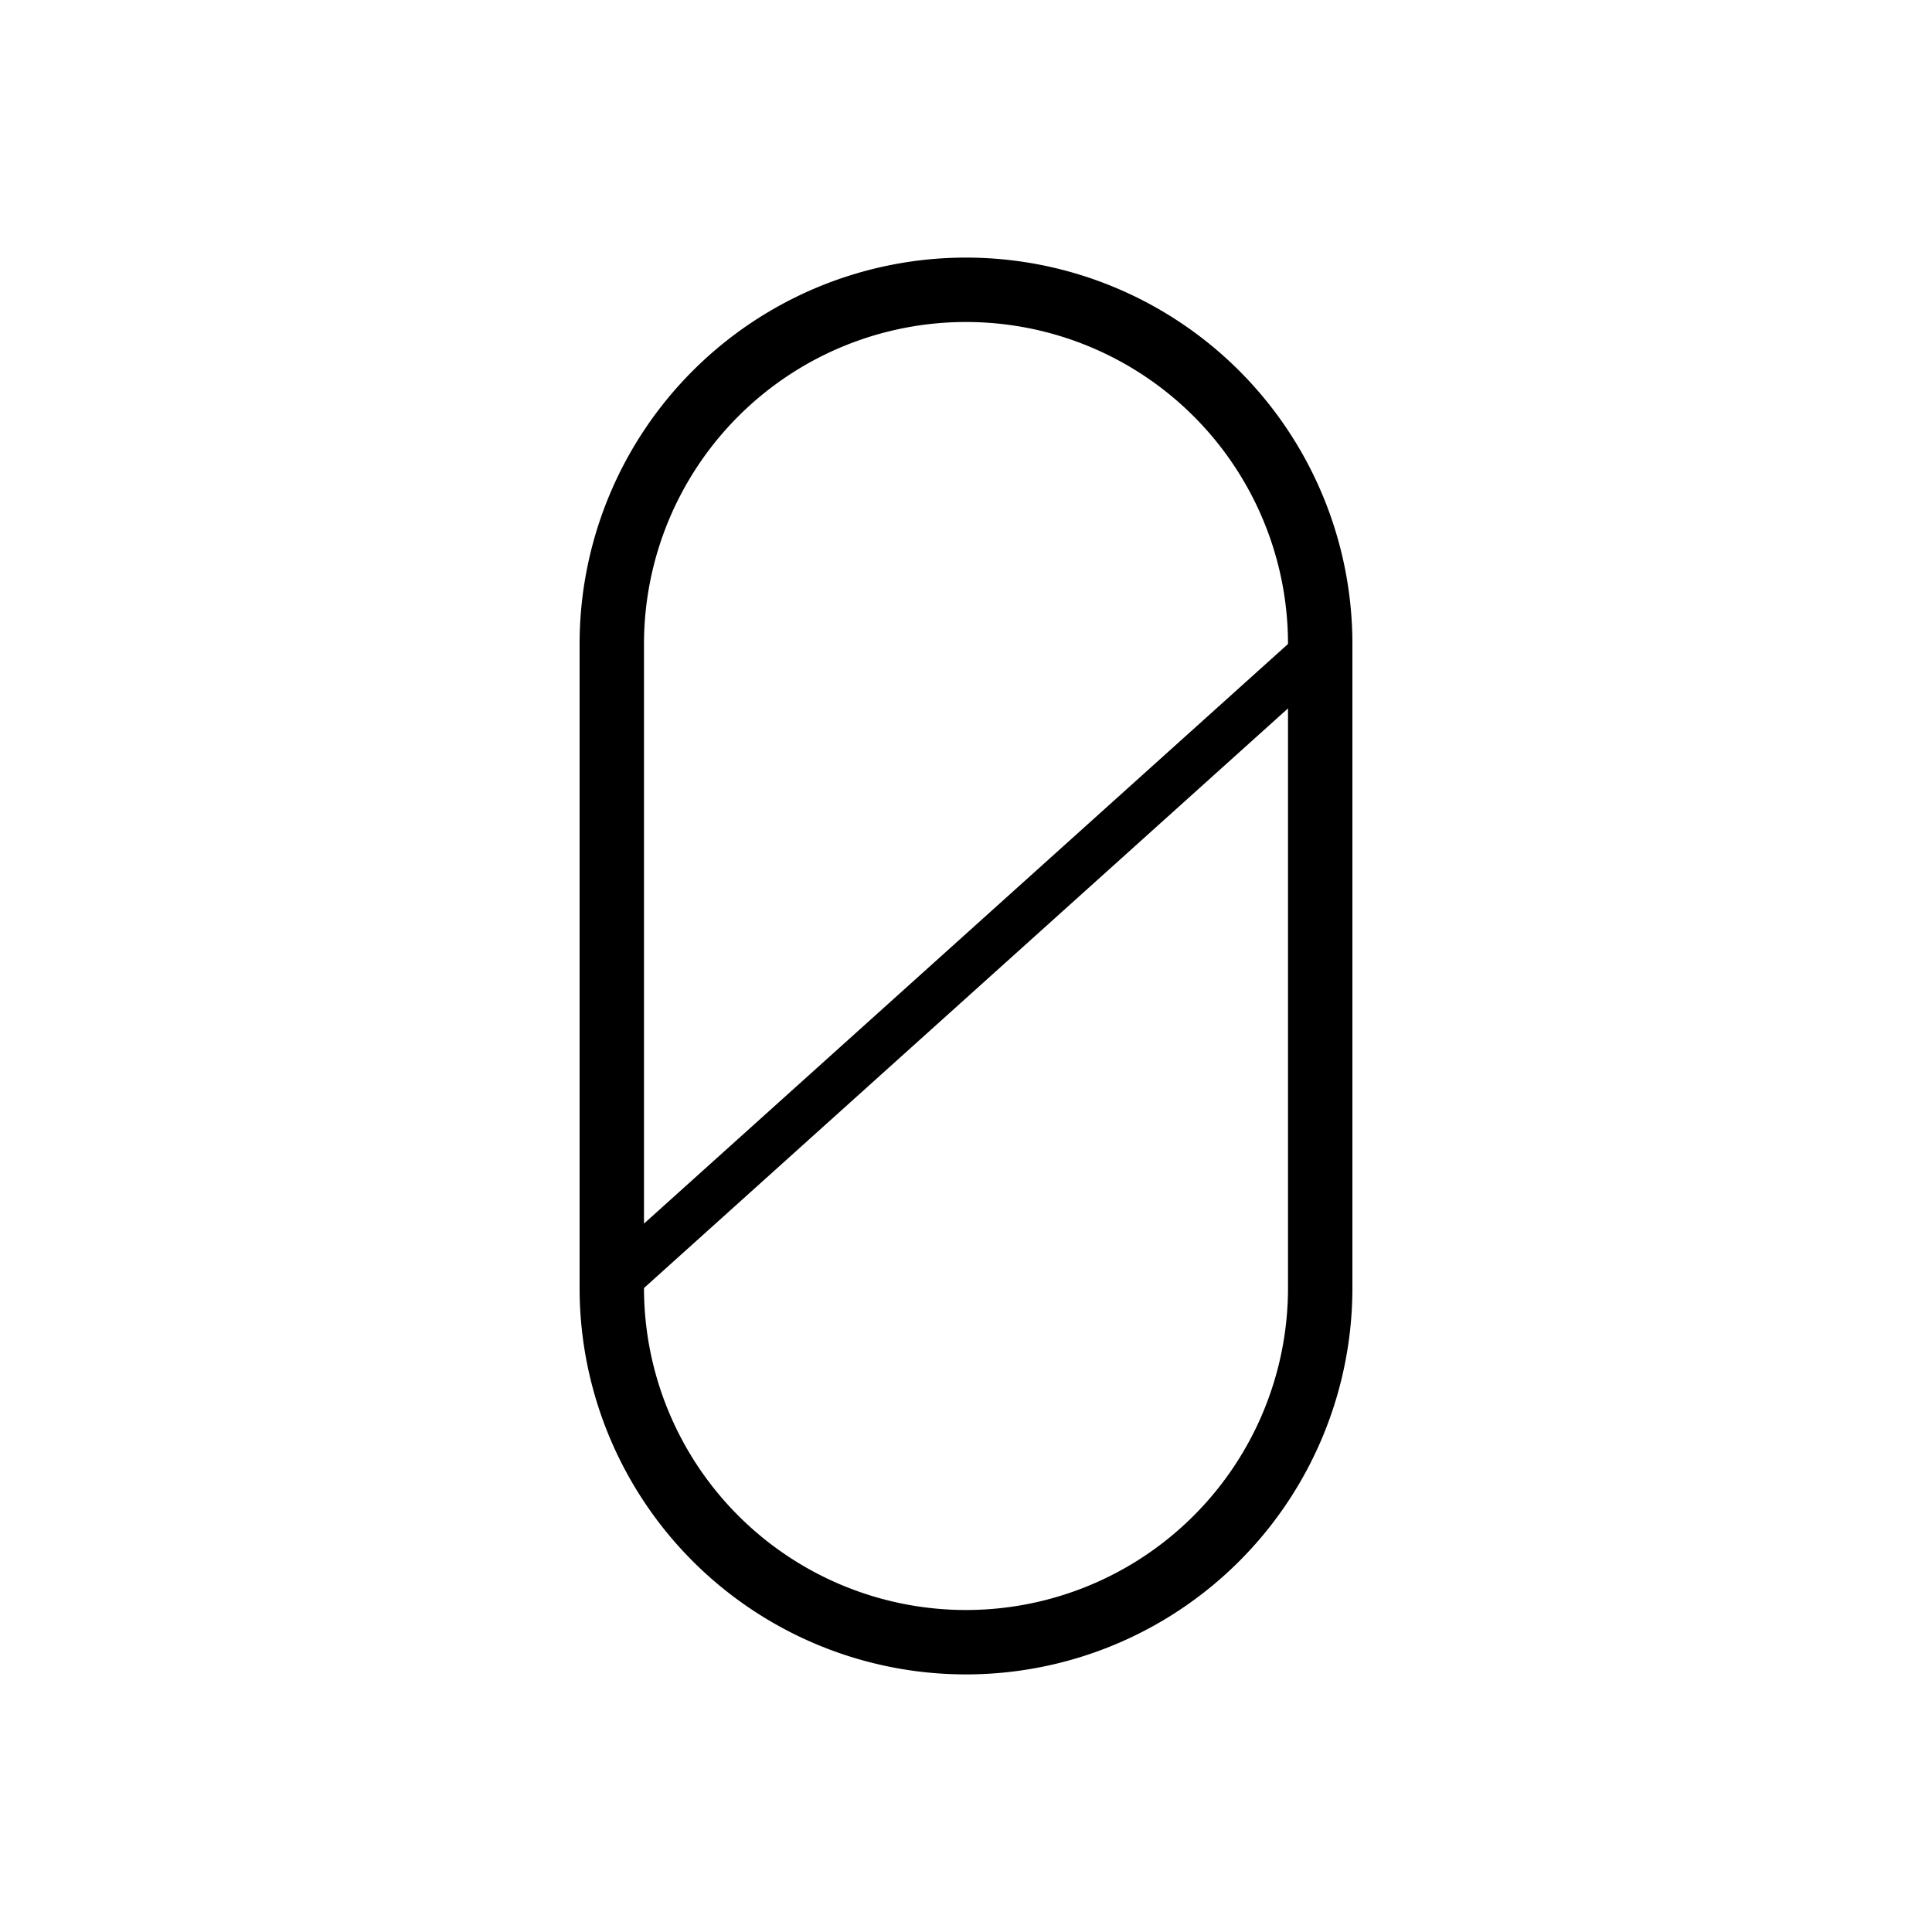 <?xml version="1.0" encoding="UTF-8" standalone="no"?>
<svg viewBox="0 0 60 60" version="1.1" xmlns="http://www.w3.org/2000/svg">
    <path id="0" d="
        M 18,40
        A 12,12 180 0 0 42,40
        L 42,20
        A 12,12 180 0 0 18,20
        Z
        M 20,38
        L 20,20
        A 10,10 180 0 1 40,20
        Z
        M 40,22
        L 40,40
        A 10,10 180 0 1 20,40
        Z
    " />
</svg>
